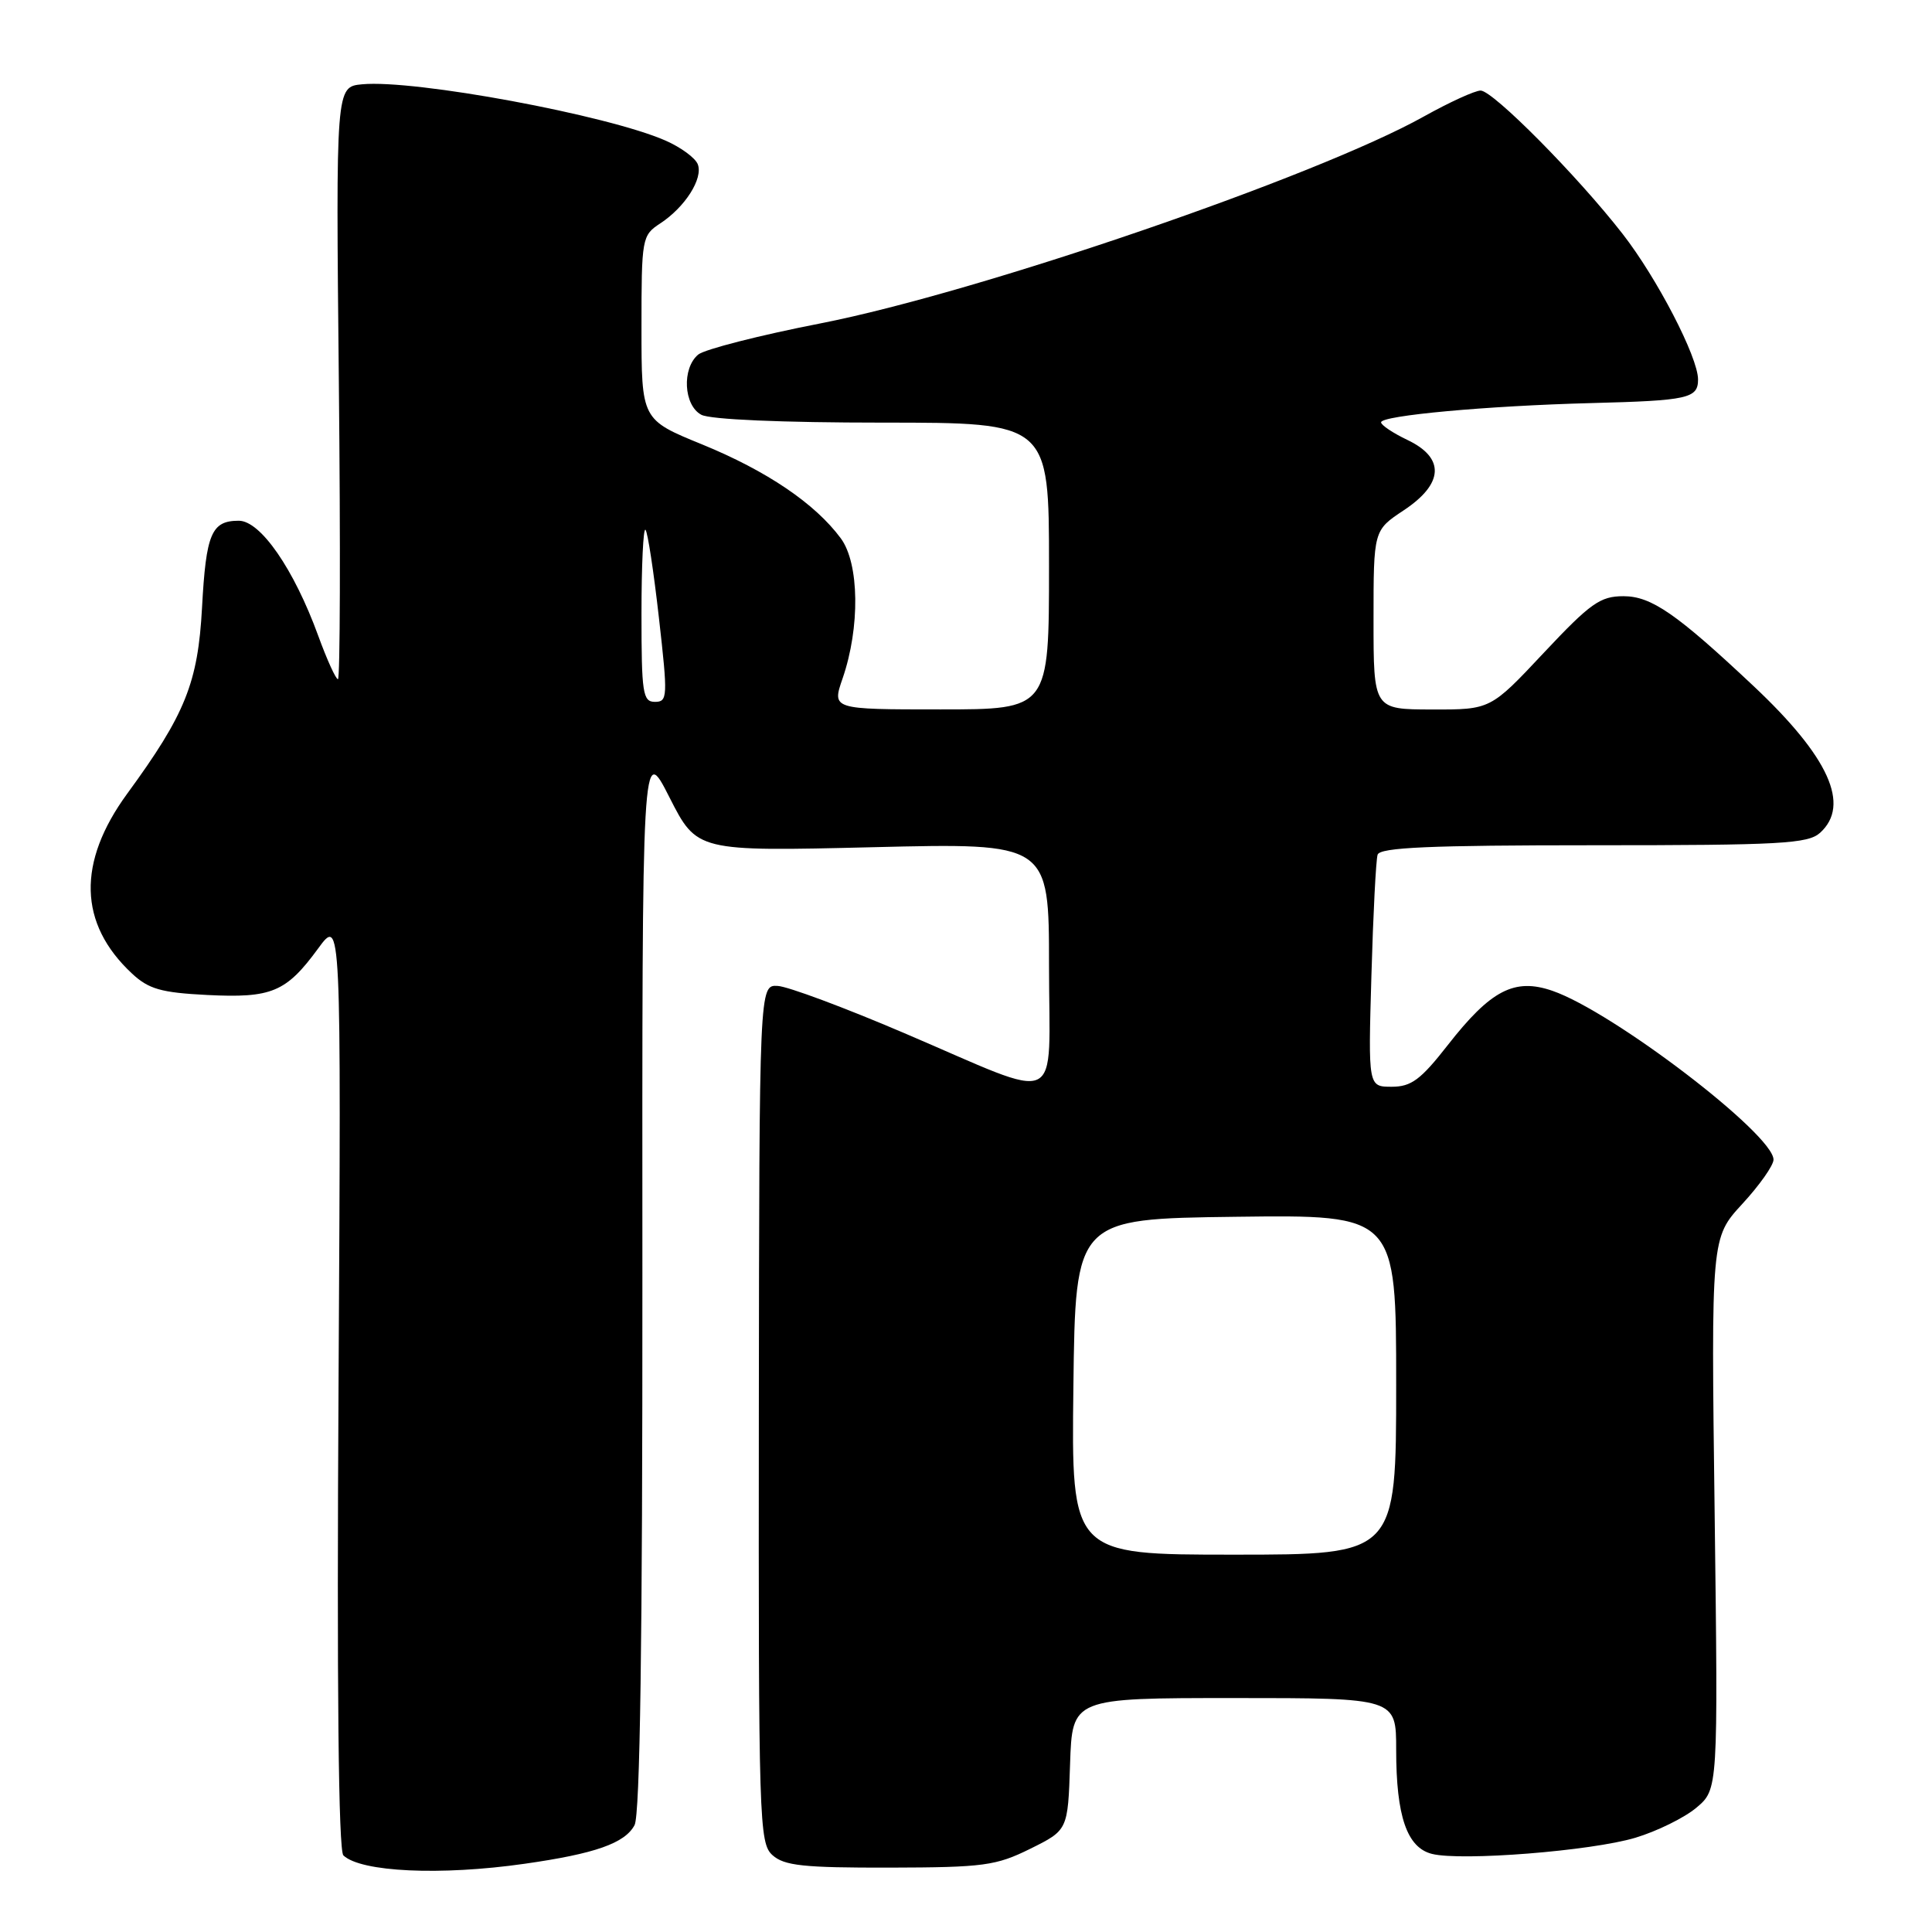 <?xml version="1.0" encoding="UTF-8" standalone="no"?>
<!DOCTYPE svg PUBLIC "-//W3C//DTD SVG 1.1//EN" "http://www.w3.org/Graphics/SVG/1.1/DTD/svg11.dtd" >
<svg xmlns="http://www.w3.org/2000/svg" xmlns:xlink="http://www.w3.org/1999/xlink" version="1.1" viewBox="0 0 256 256">
 <g >
 <path fill="currentColor"
d=" M 69.50 246.96 C 78.86 245.63 82.80 244.24 84.08 241.84 C 84.81 240.48 85.14 217.48 85.12 169.17 C 85.08 98.50 85.08 98.50 88.71 105.66 C 92.35 112.82 92.35 112.82 115.67 112.26 C 139.00 111.69 139.00 111.69 139.00 127.96 C 139.00 147.11 141.27 146.05 119.79 136.88 C 111.93 133.52 104.40 130.71 103.05 130.64 C 100.61 130.50 100.61 130.50 100.55 187.32 C 100.50 241.52 100.59 244.22 102.36 245.82 C 103.92 247.22 106.47 247.49 117.88 247.47 C 130.35 247.44 131.97 247.22 136.52 244.97 C 141.50 242.50 141.50 242.50 141.79 233.75 C 142.08 225.00 142.08 225.00 163.54 225.00 C 185.00 225.00 185.00 225.00 185.00 231.85 C 185.00 240.66 186.43 244.82 189.74 245.65 C 193.64 246.63 210.88 245.26 216.70 243.51 C 219.56 242.65 223.20 240.86 224.78 239.53 C 227.66 237.10 227.66 237.10 227.20 200.56 C 226.73 164.02 226.73 164.02 230.86 159.53 C 233.14 157.06 235.00 154.42 235.00 153.66 C 235.00 150.30 213.73 134.06 205.71 131.29 C 200.68 129.55 197.54 131.18 191.83 138.49 C 188.25 143.07 187.00 144.00 184.41 144.00 C 181.29 144.00 181.29 144.00 181.72 129.25 C 181.95 121.14 182.32 113.94 182.54 113.25 C 182.85 112.29 189.46 112.00 211.14 112.00 C 235.98 112.00 239.56 111.80 241.17 110.35 C 245.23 106.67 242.35 100.31 232.37 90.92 C 222.16 81.32 218.81 79.00 215.12 79.00 C 212.03 79.00 210.74 79.92 204.55 86.51 C 197.50 94.03 197.50 94.03 189.75 94.01 C 182.00 94.00 182.00 94.00 182.00 82.13 C 182.00 70.27 182.00 70.27 186.00 67.62 C 191.31 64.10 191.49 60.68 186.50 58.30 C 184.57 57.38 183.00 56.33 183.00 55.96 C 183.00 55.06 197.03 53.77 210.87 53.41 C 223.69 53.08 225.00 52.79 225.00 50.28 C 225.00 47.33 219.57 36.86 215.01 31.00 C 209.03 23.31 197.82 12.00 196.19 12.00 C 195.44 12.00 192.05 13.55 188.66 15.44 C 174.46 23.38 129.63 38.75 108.77 42.84 C 100.67 44.42 93.36 46.29 92.52 46.98 C 90.33 48.80 90.58 53.71 92.93 54.96 C 94.10 55.59 103.64 56.00 116.93 56.00 C 139.00 56.00 139.00 56.00 139.00 75.00 C 139.00 94.00 139.00 94.00 124.62 94.00 C 110.23 94.00 110.23 94.00 111.65 89.89 C 113.98 83.13 113.87 74.66 111.41 71.33 C 108.00 66.72 101.61 62.40 93.04 58.89 C 85.00 55.61 85.00 55.61 85.00 43.42 C 85.00 31.54 85.06 31.19 87.49 29.60 C 90.78 27.44 93.19 23.65 92.46 21.77 C 92.14 20.93 90.22 19.52 88.19 18.63 C 80.51 15.25 54.94 10.51 47.98 11.17 C 44.50 11.50 44.50 11.50 44.90 50.75 C 45.12 72.34 45.07 90.00 44.78 90.00 C 44.50 90.00 43.32 87.41 42.17 84.25 C 38.95 75.41 34.52 69.00 31.64 69.00 C 28.02 69.00 27.30 70.69 26.77 80.51 C 26.23 90.47 24.56 94.63 16.86 105.16 C 10.20 114.28 10.41 122.39 17.47 128.98 C 19.69 131.06 21.33 131.53 27.44 131.84 C 36.00 132.27 37.91 131.47 42.14 125.70 C 45.21 121.50 45.21 121.50 44.86 183.20 C 44.62 223.50 44.85 245.23 45.50 245.85 C 47.81 248.06 58.40 248.55 69.50 246.96 Z  M 142.23 183.75 C 142.50 161.50 142.50 161.50 163.75 161.23 C 185.00 160.96 185.00 160.96 185.00 183.48 C 185.00 206.00 185.00 206.00 163.48 206.00 C 141.96 206.00 141.96 206.00 142.23 183.75 Z  M 85.00 81.33 C 85.00 74.92 85.24 69.90 85.53 70.20 C 85.82 70.49 86.62 75.74 87.31 81.86 C 88.50 92.35 88.47 93.00 86.78 93.00 C 85.17 93.00 85.00 91.86 85.00 81.33 Z "/>
</g>
</svg>